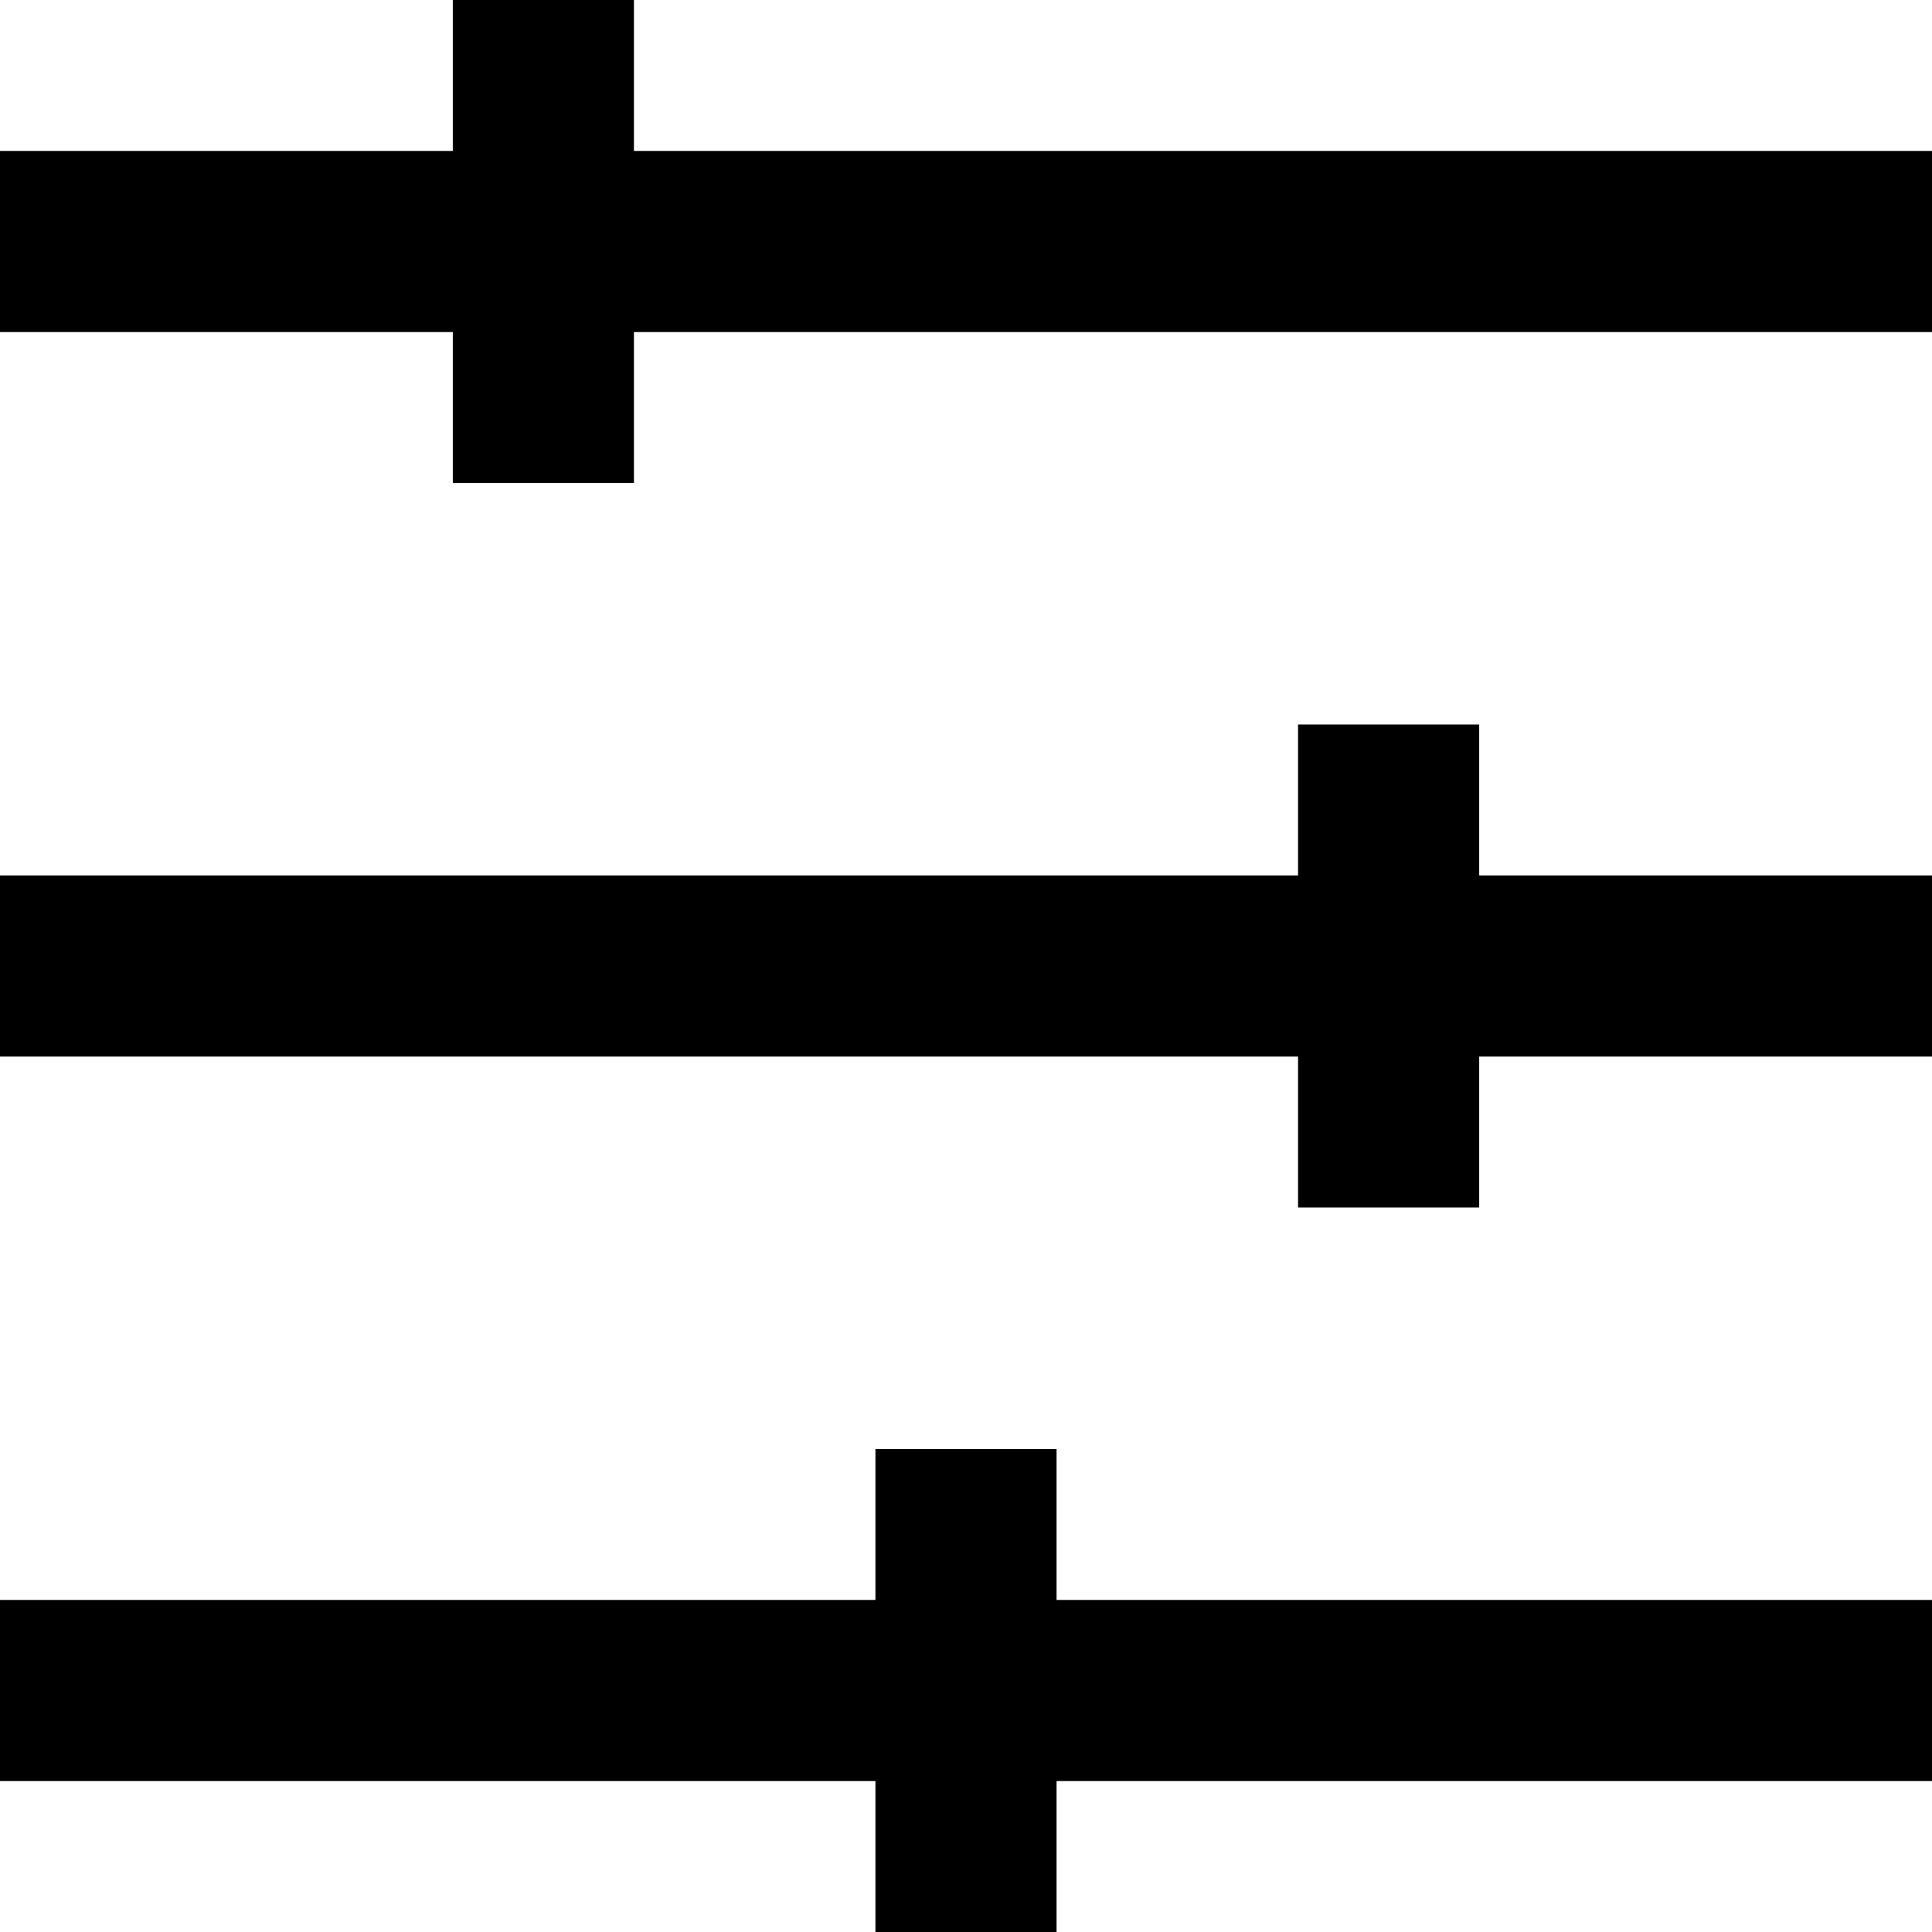<svg version="1.1" id="레이어_1" xmlns="http://www.w3.org/2000/svg" x="0px" y="0px" viewBox="0 0 16 16" style="enable-background:new 0 0 16 16; fill:none; stroke:currentColor; stroke-width:1.5;">
<g transform="translate(-159 -6670)">
	<g transform="translate(-10 -4.5)">
		<line class="st0" x1="169" y1="6676.5" x2="185" y2="6676.5"/>
		<line class="st0" x1="173.5" y1="6674.5" x2="173.5" y2="6678.5"/>
	</g>
	<g transform="translate(-10 -4.5)">
		<line class="st0" x1="169" y1="6682.5" x2="185" y2="6682.5"/>
		<line class="st0" x1="180.5" y1="6680.5" x2="180.5" y2="6684.5"/>
	</g>
	<g transform="translate(-10 -4.5)">
		<line class="st0" x1="169" y1="6688.5" x2="185" y2="6688.5"/>
		<line class="st0" x1="177" y1="6686.5" x2="177" y2="6690.5"/>
	</g>
</g>
</svg>

